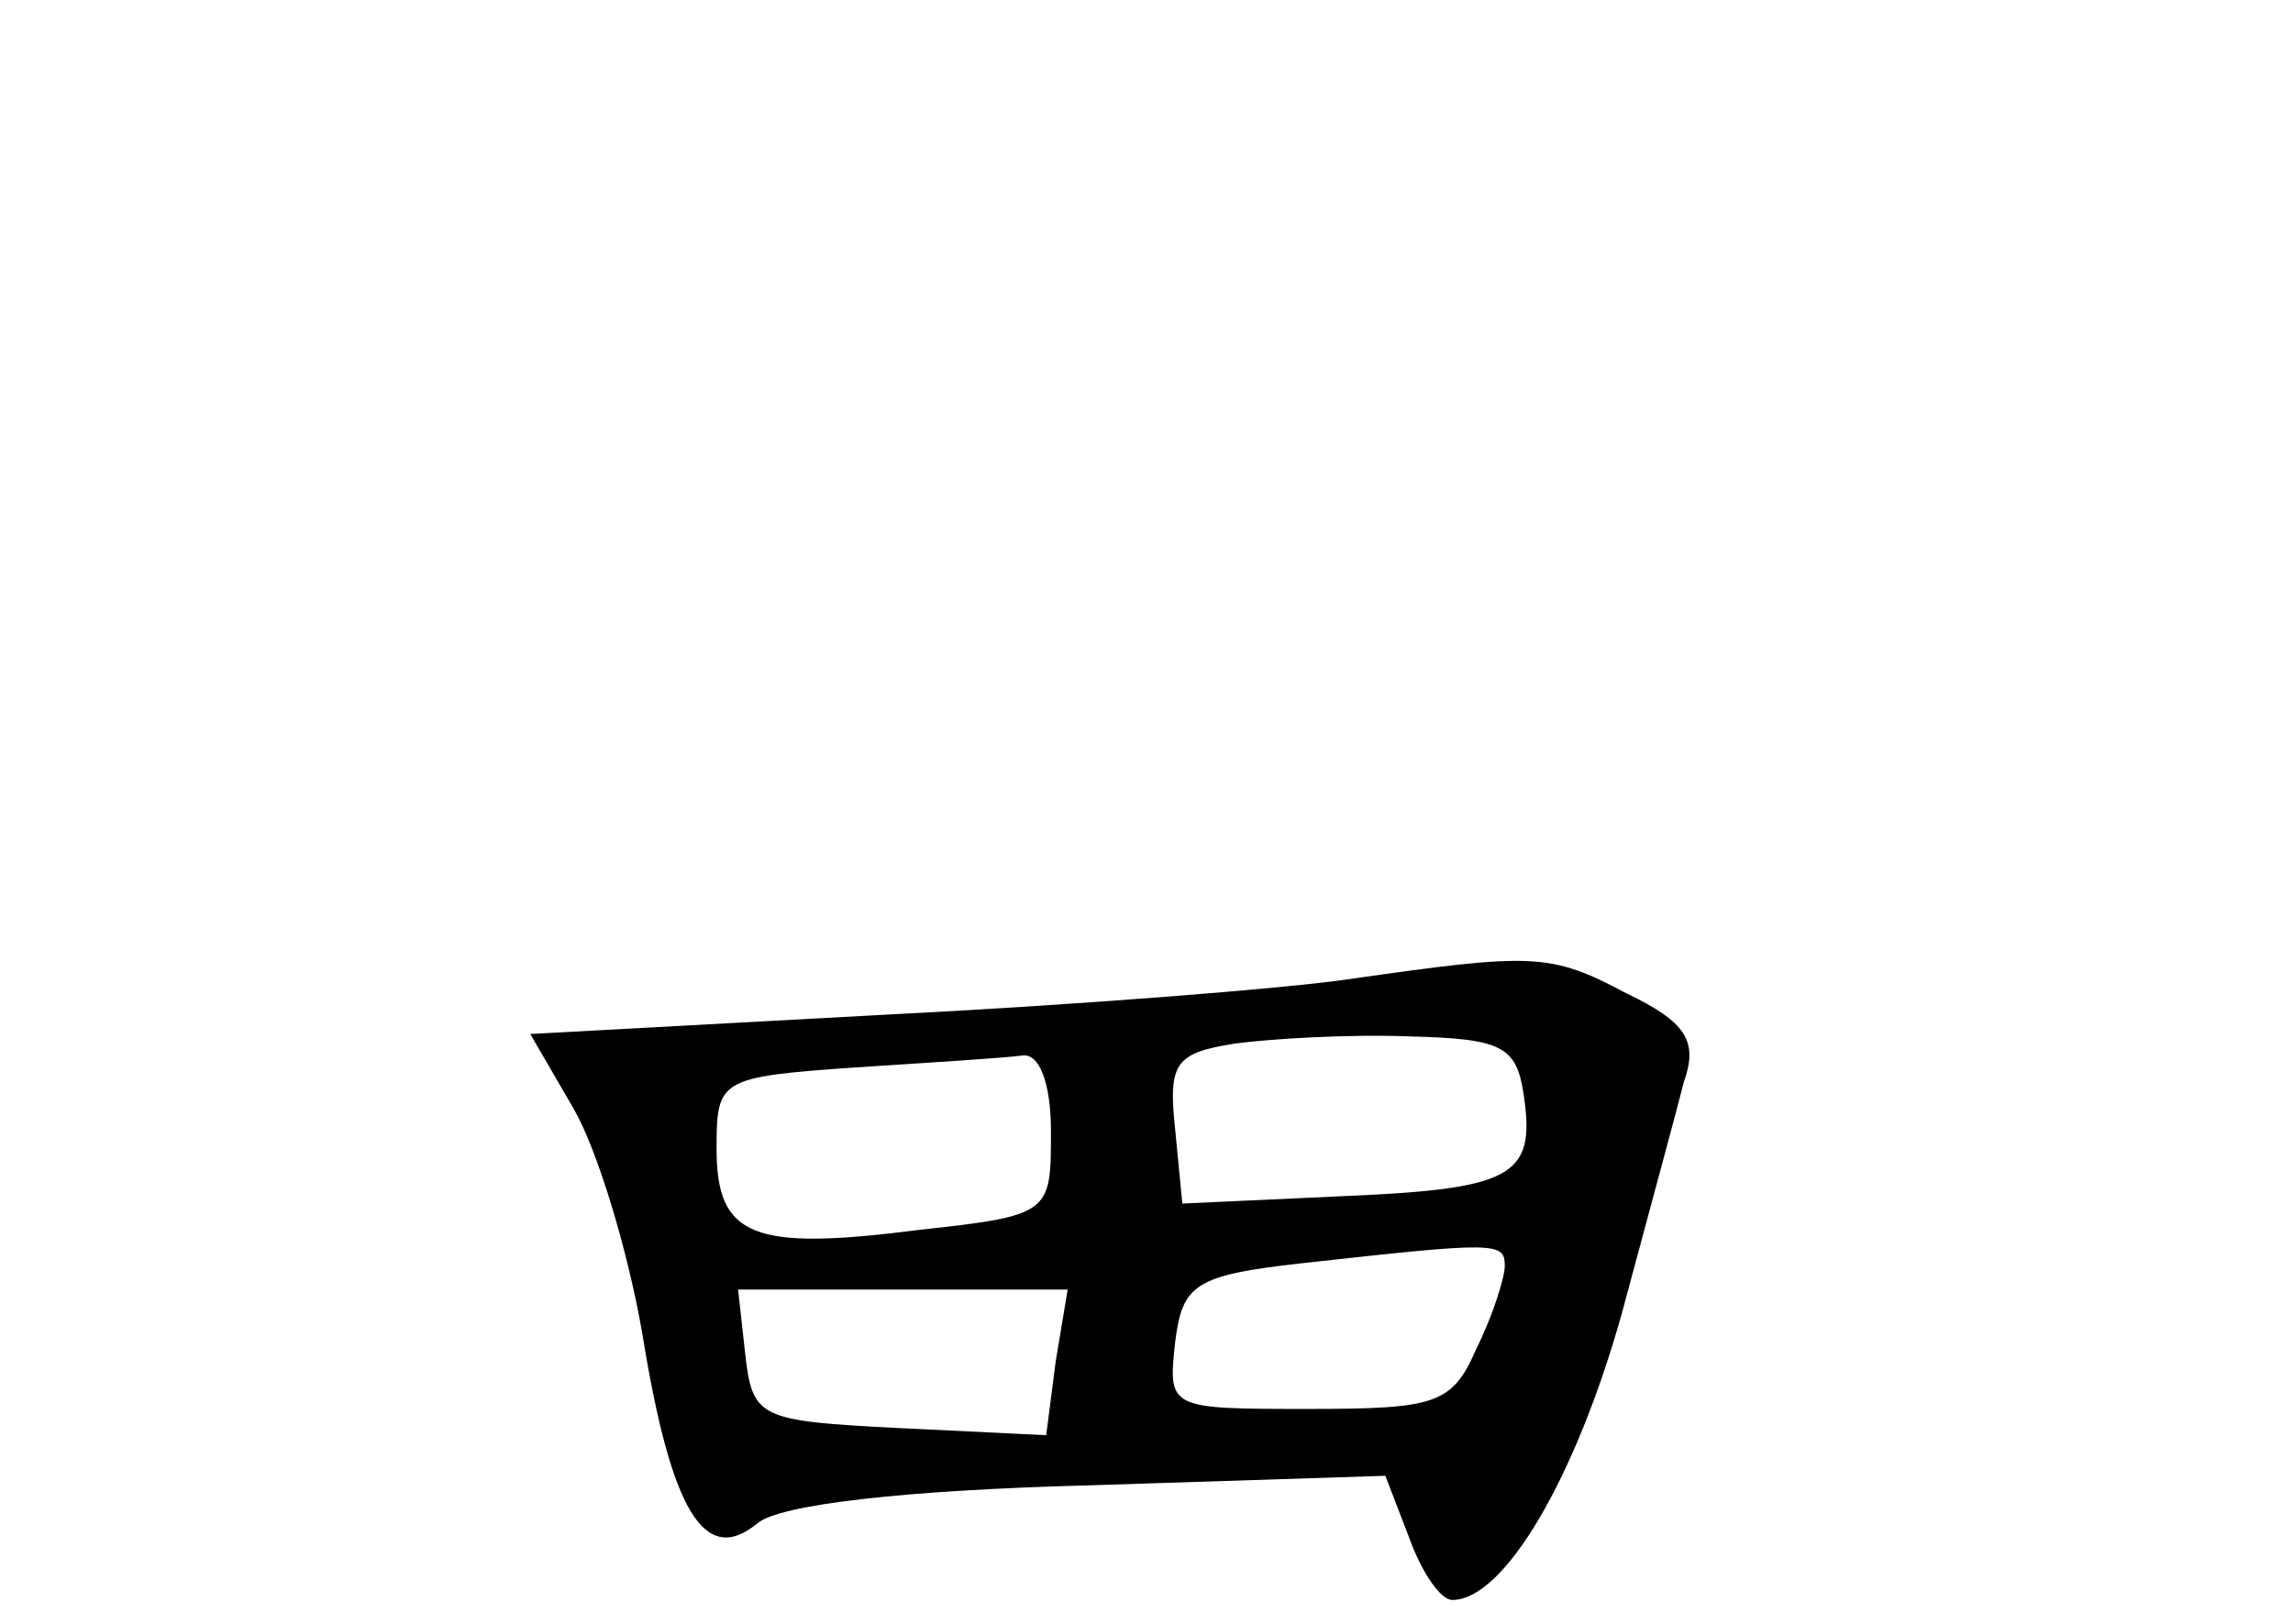 <?xml version="1.0" standalone="no"?>
<!DOCTYPE svg PUBLIC "-//W3C//DTD SVG 20010904//EN"
 "http://www.w3.org/TR/2001/REC-SVG-20010904/DTD/svg10.dtd">
<svg version="1.0" xmlns="http://www.w3.org/2000/svg"
 width="96pt" height="68pt" viewBox="0 0 96 68"
 preserveAspectRatio="xMidYMid meet">
<g transform="translate(0,68) scale(0.1,-0.1)"
fill="#000000" stroke="none">
<path d="M565 270 c-27 -4 -116 -11 -196 -15 l-147 -8 18 -31 c10 -17 23 -60
29 -95 12 -74 26 -97 48 -79 9 8 62 14 139 16 l124 4 10 -26 c5 -14 13 -26 18
-26 22 0 52 52 71 120 11 41 23 85 26 97 6 17 1 25 -24 37 -32 17 -39 17 -116
6z m73 -49 c5 -34 -5 -39 -78 -42 l-65 -3 -3 31 c-3 28 0 32 25 36 15 2 48 4
73 3 39 -1 45 -4 48 -25z m-198 -15 c0 -34 0 -35 -55 -41 -70 -9 -85 -3 -85
34 0 29 1 30 58 34 31 2 63 4 70 5 7 1 12 -11 12 -32z m190 -56 c0 -5 -5 -21
-12 -35 -10 -23 -17 -25 -70 -25 -59 0 -59 0 -56 28 3 24 8 28 53 33 81 9 85
9 85 -1z m-188 -40 l-4 -31 -62 3 c-58 3 -61 4 -64 31 l-3 27 69 0 69 0 -5
-30z"/>
</g>
</svg>
